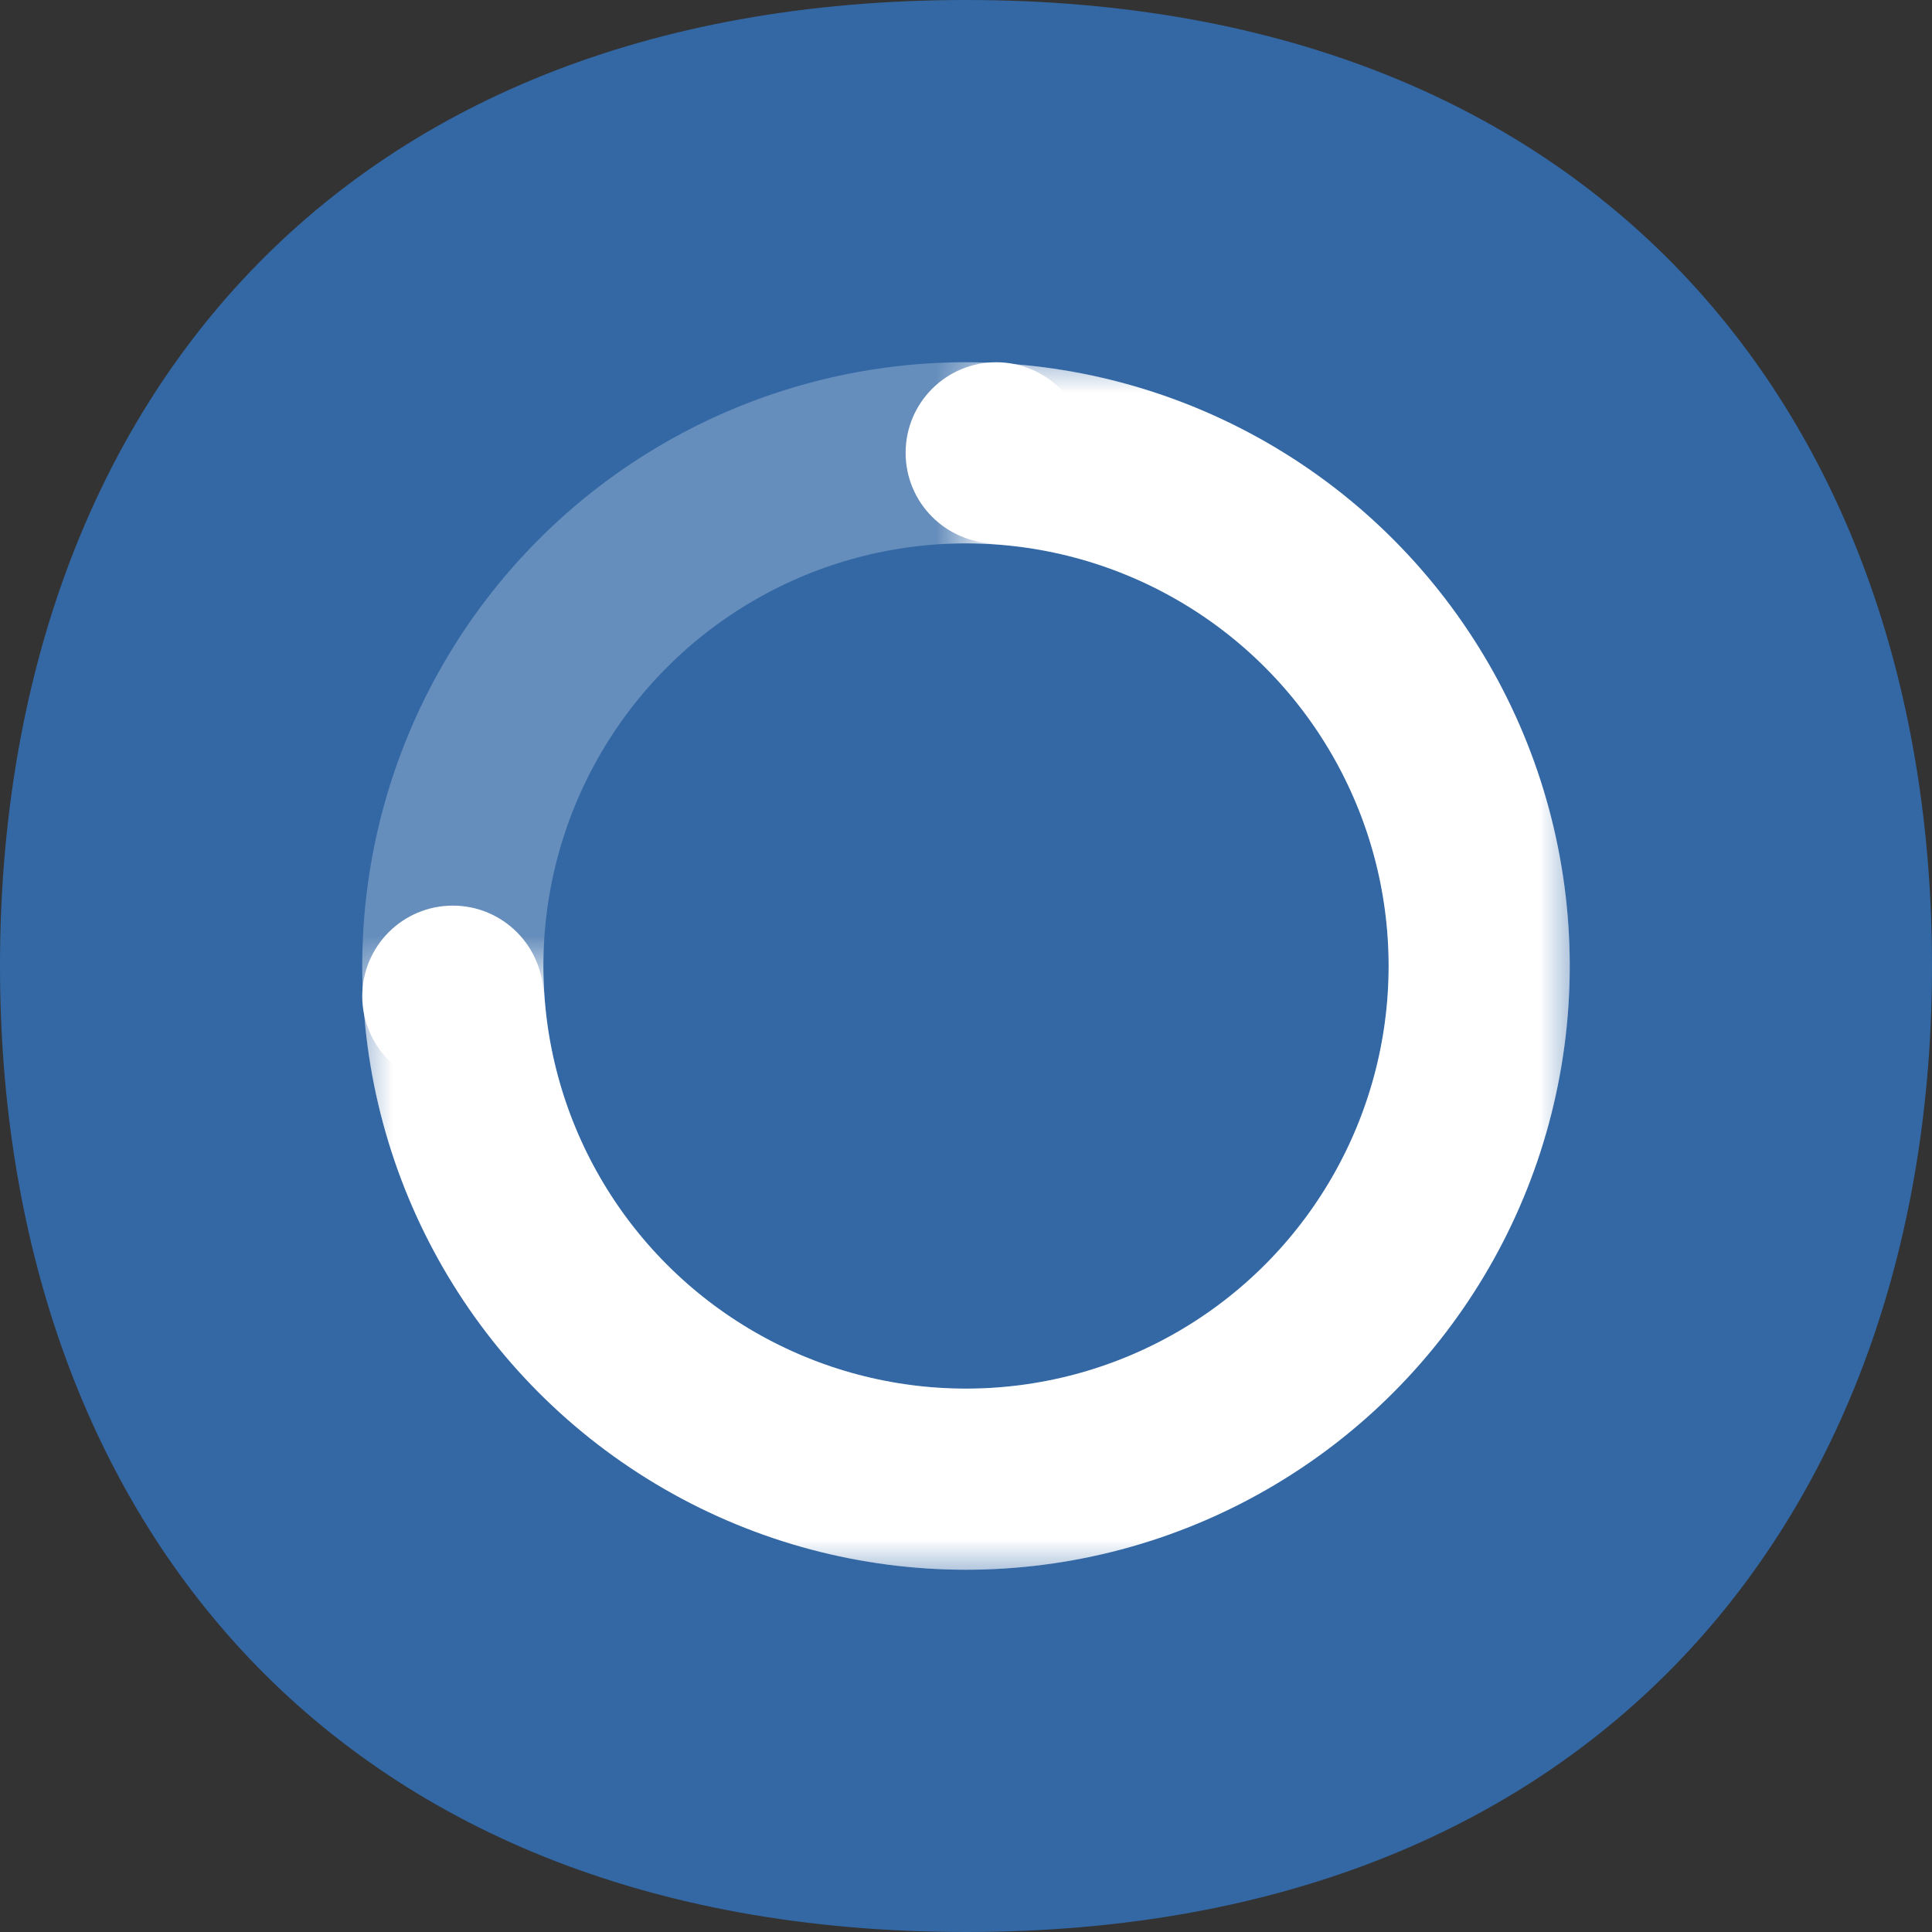 <svg width="32" height="32" viewBox="0 0 32 32" fill="none" xmlns="http://www.w3.org/2000/svg">
<rect x="0" y="0" width="32" height="32" fill="#333333" stroke="none"/>
<path d="M32 16C32 24.914 26.588 32 16 32C5.365 32 0 24.914 0 16C0 7.042 5.365 0 16 0C26.588 0 32 7.042 32 16Z" fill="#3368A5"/>
<circle opacity="0.25" cx="16" cy="16" r="8.5" stroke="white" stroke-width="3"/>
<mask id="mask0" mask-type="alpha" maskUnits="userSpaceOnUse" x="6" y="6" width="20" height="20">
<path fill-rule="evenodd" clip-rule="evenodd" d="M26 6H16V16H6V26H16H26V16V6Z" fill="#C4C4C4"/>
</mask>
<g mask="url(#mask0)">
<circle cx="16" cy="16" r="8.5" stroke="white" stroke-width="3"/>
</g>
<circle cx="16.5" cy="7.5" r="1.5" fill="white"/>
<circle cx="7.5" cy="16.5" r="1.5" fill="white"/>
</svg>

